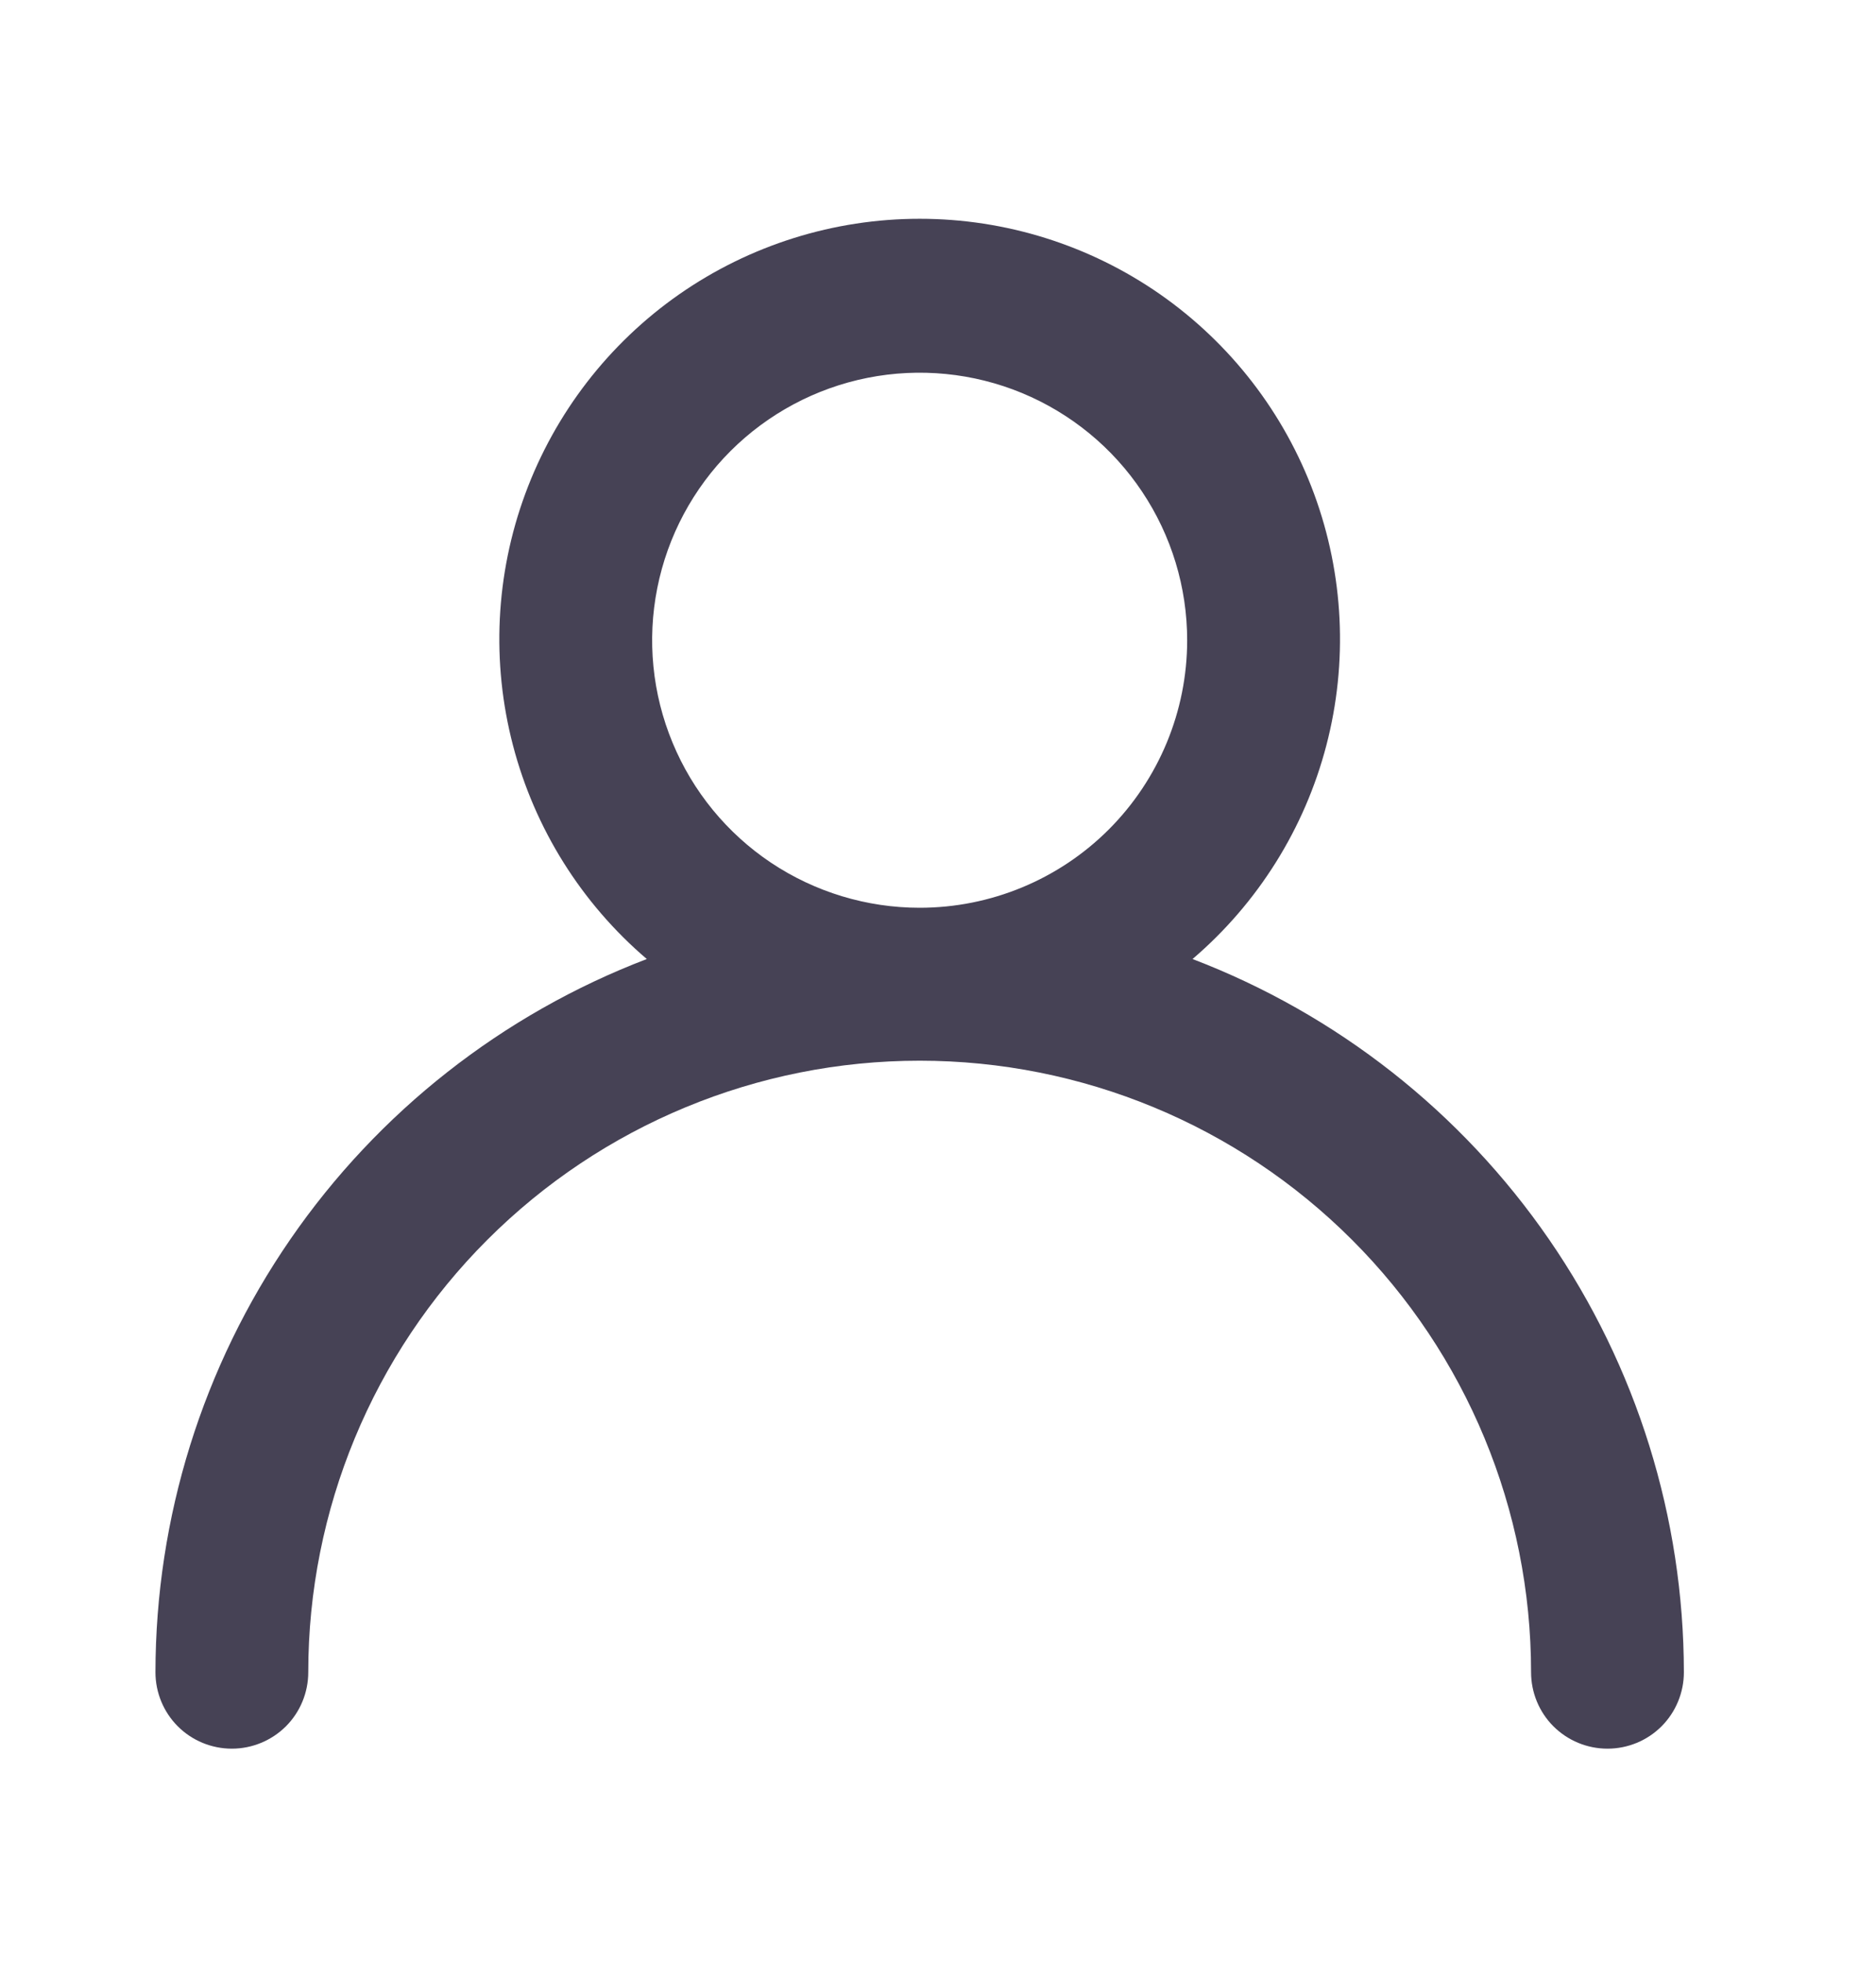 <svg width="22" height="23" viewBox="0 0 22 23" fill="none" xmlns="http://www.w3.org/2000/svg">
<path d="M13.985 11.244C14.751 10.589 15.299 9.716 15.554 8.74C15.809 7.765 15.759 6.735 15.41 5.789C15.061 4.843 14.431 4.027 13.604 3.45C12.777 2.874 11.793 2.565 10.785 2.565C9.777 2.565 8.793 2.874 7.966 3.45C7.139 4.027 6.509 4.843 6.16 5.789C5.811 6.735 5.761 7.765 6.016 8.74C6.271 9.716 6.818 10.589 7.585 11.244C5.892 11.891 4.434 13.037 3.405 14.53C2.376 16.023 1.825 17.793 1.823 19.606C1.823 19.843 1.917 20.072 2.085 20.24C2.253 20.408 2.481 20.502 2.719 20.502C2.956 20.502 3.184 20.408 3.353 20.24C3.521 20.072 3.615 19.843 3.615 19.606C3.615 17.704 4.37 15.88 5.715 14.536C7.06 13.191 8.883 12.436 10.785 12.436C12.687 12.436 14.51 13.191 15.855 14.536C17.2 15.88 17.955 17.704 17.955 19.606C17.955 19.843 18.049 20.072 18.217 20.24C18.386 20.408 18.613 20.502 18.851 20.502C19.089 20.502 19.317 20.408 19.485 20.24C19.653 20.072 19.747 19.843 19.747 19.606C19.745 17.793 19.194 16.023 18.165 14.53C17.136 13.037 15.678 11.891 13.985 11.244ZM10.785 10.643C10.165 10.643 9.558 10.459 9.042 10.115C8.526 9.77 8.124 9.28 7.887 8.707C7.649 8.134 7.587 7.503 7.708 6.895C7.829 6.286 8.128 5.727 8.567 5.288C9.006 4.85 9.565 4.551 10.173 4.43C10.781 4.309 11.412 4.371 11.985 4.608C12.559 4.846 13.049 5.248 13.393 5.764C13.738 6.28 13.922 6.886 13.922 7.507C13.922 8.338 13.591 9.136 13.003 9.725C12.415 10.313 11.617 10.643 10.785 10.643Z" fill="#464255"/>
</svg>
